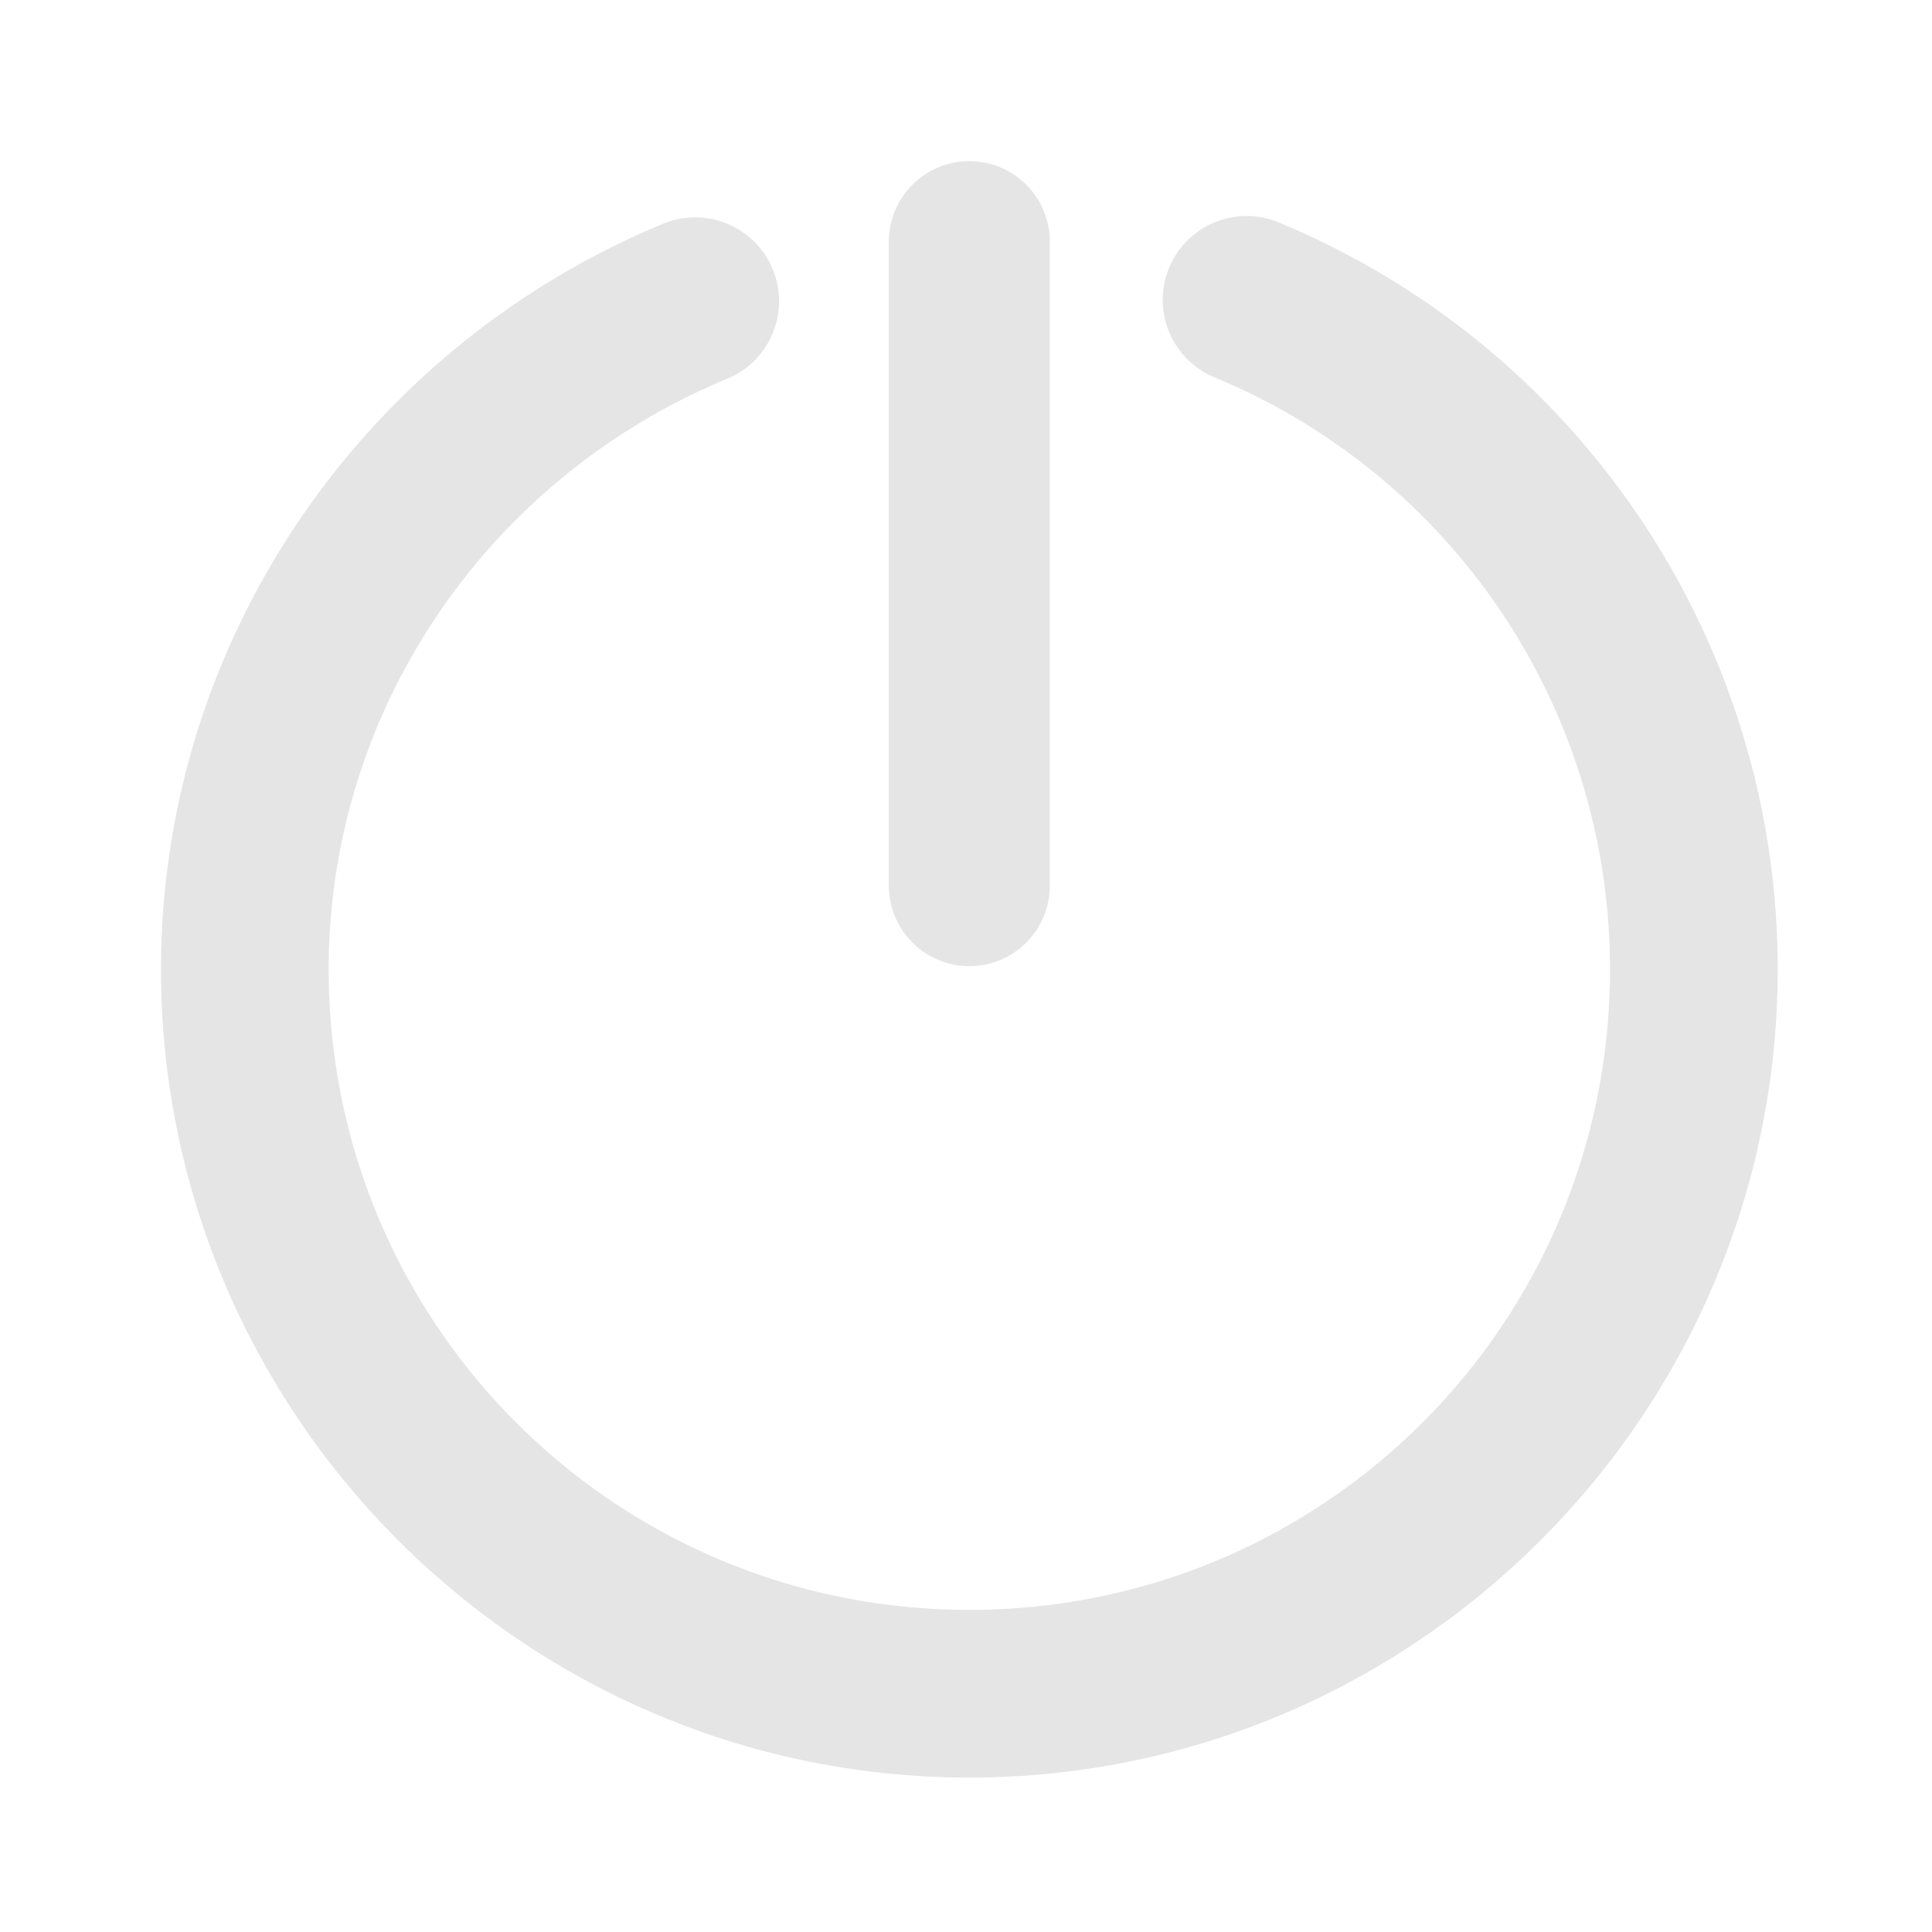 <?xml version="1.0" encoding="UTF-8" standalone="no"?>
<svg
   width="24"
   height="24"
   viewBox="0 0 24 24"
   version="1.1"
   xml:space="preserve"
   style="clip-rule:evenodd;fill-rule:evenodd;stroke-linecap:round;stroke-miterlimit:1.5"
   id="svg6"
   sodipodi:docname="breadboard-power-supply.svg"
   inkscape:version="1.1.1 (3bf5ae0d25, 2021-09-20)"
   xmlns:inkscape="http://www.inkscape.org/namespaces/inkscape"
   xmlns:sodipodi="http://sodipodi.sourceforge.net/DTD/sodipodi-0.dtd"
   xmlns="http://www.w3.org/2000/svg"
   xmlns:svg="http://www.w3.org/2000/svg"><defs
     id="defs10" /><sodipodi:namedview
     id="namedview8"
     pagecolor="#505050"
     bordercolor="#eeeeee"
     borderopacity="1"
     inkscape:pageshadow="0"
     inkscape:pageopacity="0"
     inkscape:pagecheckerboard="0"
     showgrid="false"
     fit-margin-top="0"
     fit-margin-left="0"
     fit-margin-right="0"
     fit-margin-bottom="0"
     inkscape:zoom="4.5916667"
     inkscape:cx="14.047187"
     inkscape:cy="28.856624"
     inkscape:window-width="1920"
     inkscape:window-height="1009"
     inkscape:window-x="1912"
     inkscape:window-y="-8"
     inkscape:window-maximized="1"
     inkscape:current-layer="svg6" /><g
     id="g1062"
     transform="matrix(0.04,0,0,0.04,2,2.002)"><path
       style="color:#000000;clip-rule:nonzero;fill:#e5e5e5;fill-rule:nonzero;stroke-linecap:butt;-inkscape-stroke:none"
       d="m 333.744,17.262 a 26.04,26.04 0 0 0 -20.658,15.852 26.04,26.04 0 0 0 14.092,34.023 c 74.415,30.823 122.822,103.268 122.822,183.814 0,110.086 -88.874,198.961 -198.961,198.961 -110.087,0 -198.961,-88.875 -198.961,-198.961 0,-80.363 49.241,-152.513 123.791,-183.393 A 26.04,26.04 0 0 0 189.961,33.535 26.04,26.04 0 0 0 155.939,19.441 C 62.335,58.214 0,149.304 0,250.951 c 0,138.274 112.764,251.041 251.039,251.041 138.275,0 251.039,-112.767 251.039,-251.041 0,-101.461 -61.232,-193.103 -154.971,-231.93 a 26.04,26.04 0 0 0 -13.363,-1.76 z"
       id="path2" /><path
       d="m 276.039,25 c 0,-13.798 -11.202,-25 -25,-25 -13.798,0 -25,11.202 -25,25 v 200 c 0,13.798 11.202,25 25,25 13.798,0 25,-11.202 25,-25 z"
       style="fill:#e5e5e5;fill-opacity:1;stroke:none;stroke-opacity:1"
       id="path4" /></g></svg>

